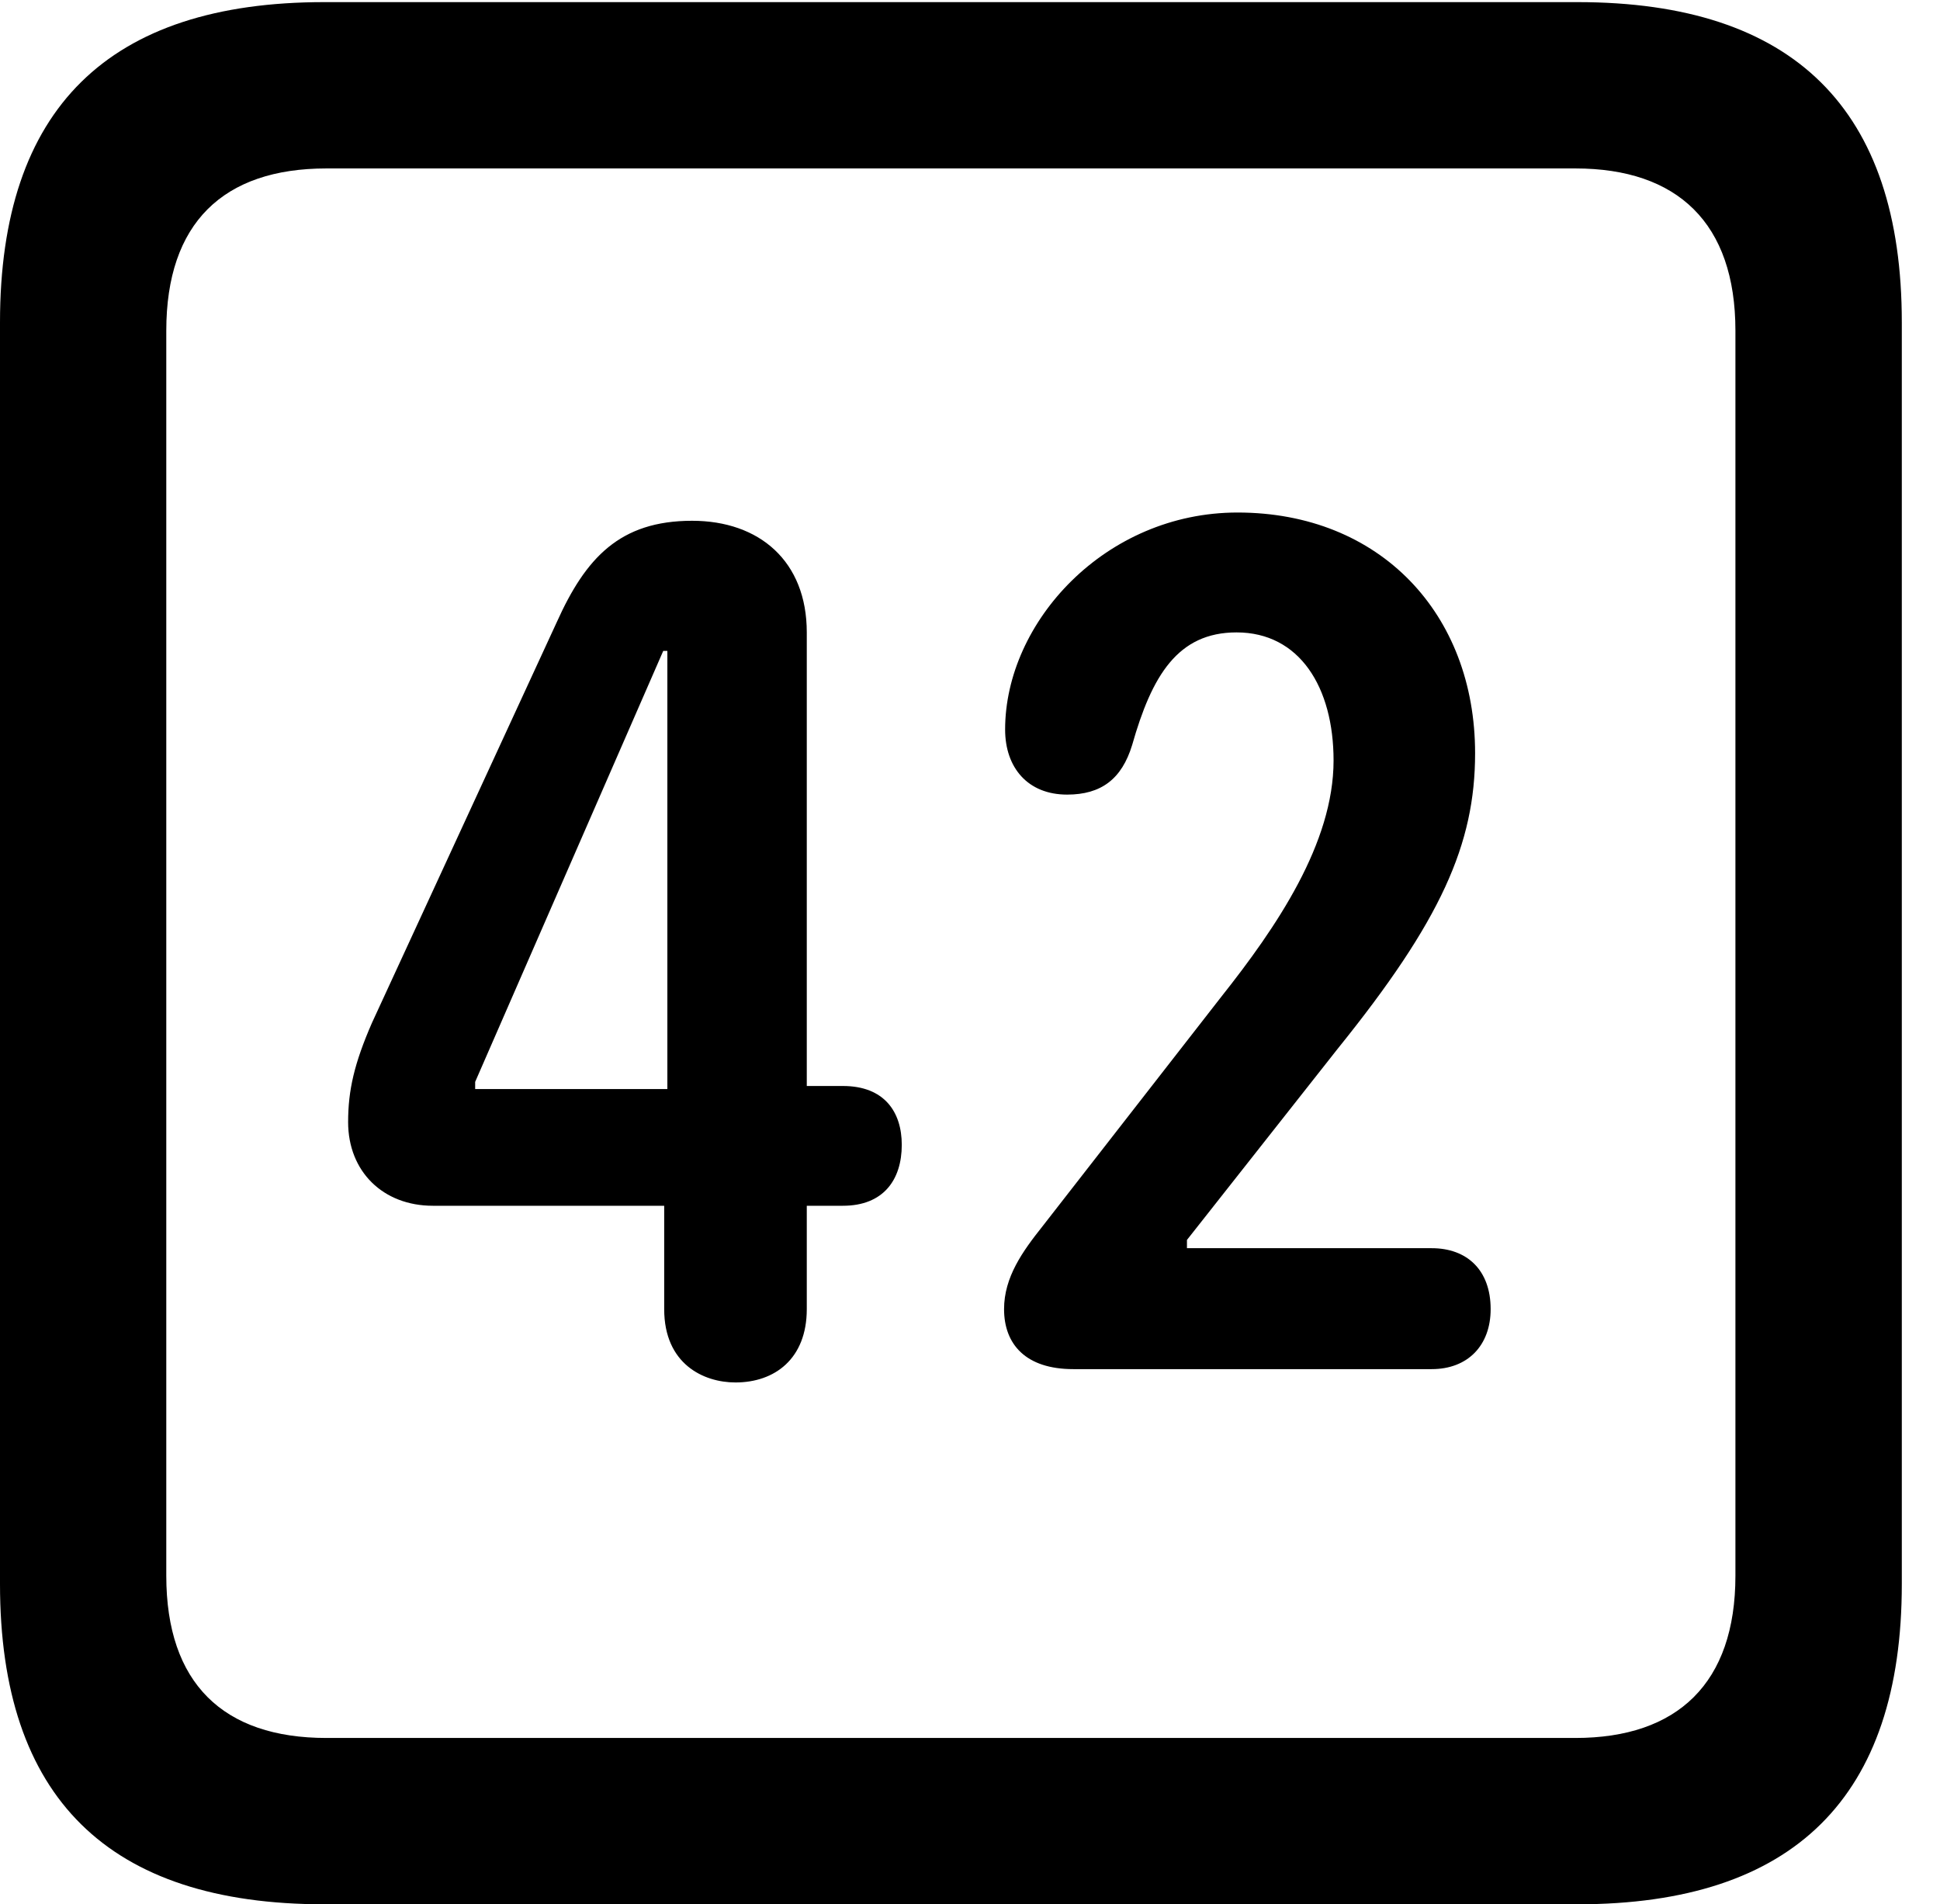 <svg version="1.1" xmlns="http://www.w3.org/2000/svg" xmlns:xlink="http://www.w3.org/1999/xlink" width="18.34" height="17.998" viewBox="0 0 18.34 17.998">
 <g>
  <rect height="17.998" opacity="0" width="18.34" x="0" y="0"/>
  <path d="M3.066 17.998L14.912 17.998C16.963 17.998 17.979 16.982 17.979 14.971L17.979 3.047C17.979 1.035 16.963 0.02 14.912 0.02L3.066 0.02C1.025 0.02 0 1.025 0 3.047L0 14.971C0 16.992 1.025 17.998 3.066 17.998ZM3.086 16.426C2.109 16.426 1.572 15.908 1.572 14.893L1.572 3.125C1.572 2.109 2.109 1.592 3.086 1.592L14.893 1.592C15.859 1.592 16.406 2.109 16.406 3.125L16.406 14.893C16.406 15.908 15.859 16.426 14.893 16.426Z" fill="currentColor"/>
  <path d="M6.953 13.066C7.324 13.066 7.627 12.842 7.627 12.373L7.627 11.396L7.969 11.396C8.35 11.396 8.525 11.152 8.525 10.82C8.525 10.508 8.359 10.264 7.969 10.264L7.627 10.264L7.627 5.977C7.627 5.303 7.178 4.922 6.543 4.922C5.859 4.922 5.537 5.273 5.264 5.879L3.516 9.668C3.35 10.049 3.291 10.303 3.291 10.605C3.291 11.074 3.623 11.396 4.092 11.396L6.279 11.396L6.279 12.373C6.279 12.891 6.65 13.066 6.953 13.066ZM6.309 10.293L4.492 10.293L4.492 10.225L6.27 6.152L6.309 6.152ZM10.146 12.94L13.535 12.94C13.877 12.94 14.092 12.715 14.092 12.373C14.092 12.002 13.867 11.797 13.535 11.797L11.221 11.797L11.221 11.719L12.646 9.912C13.623 8.701 13.945 7.979 13.945 7.119C13.945 5.801 13.047 4.844 11.699 4.844C10.449 4.844 9.502 5.879 9.502 6.895C9.502 7.256 9.717 7.51 10.088 7.51C10.41 7.51 10.605 7.363 10.703 7.041C10.889 6.387 11.133 5.977 11.69 5.977C12.285 5.977 12.607 6.494 12.607 7.188C12.607 7.969 12.07 8.76 11.543 9.424L9.854 11.592C9.668 11.826 9.492 12.07 9.492 12.373C9.492 12.705 9.697 12.94 10.146 12.94Z" fill="currentColor"/>
 </g>
</svg>
